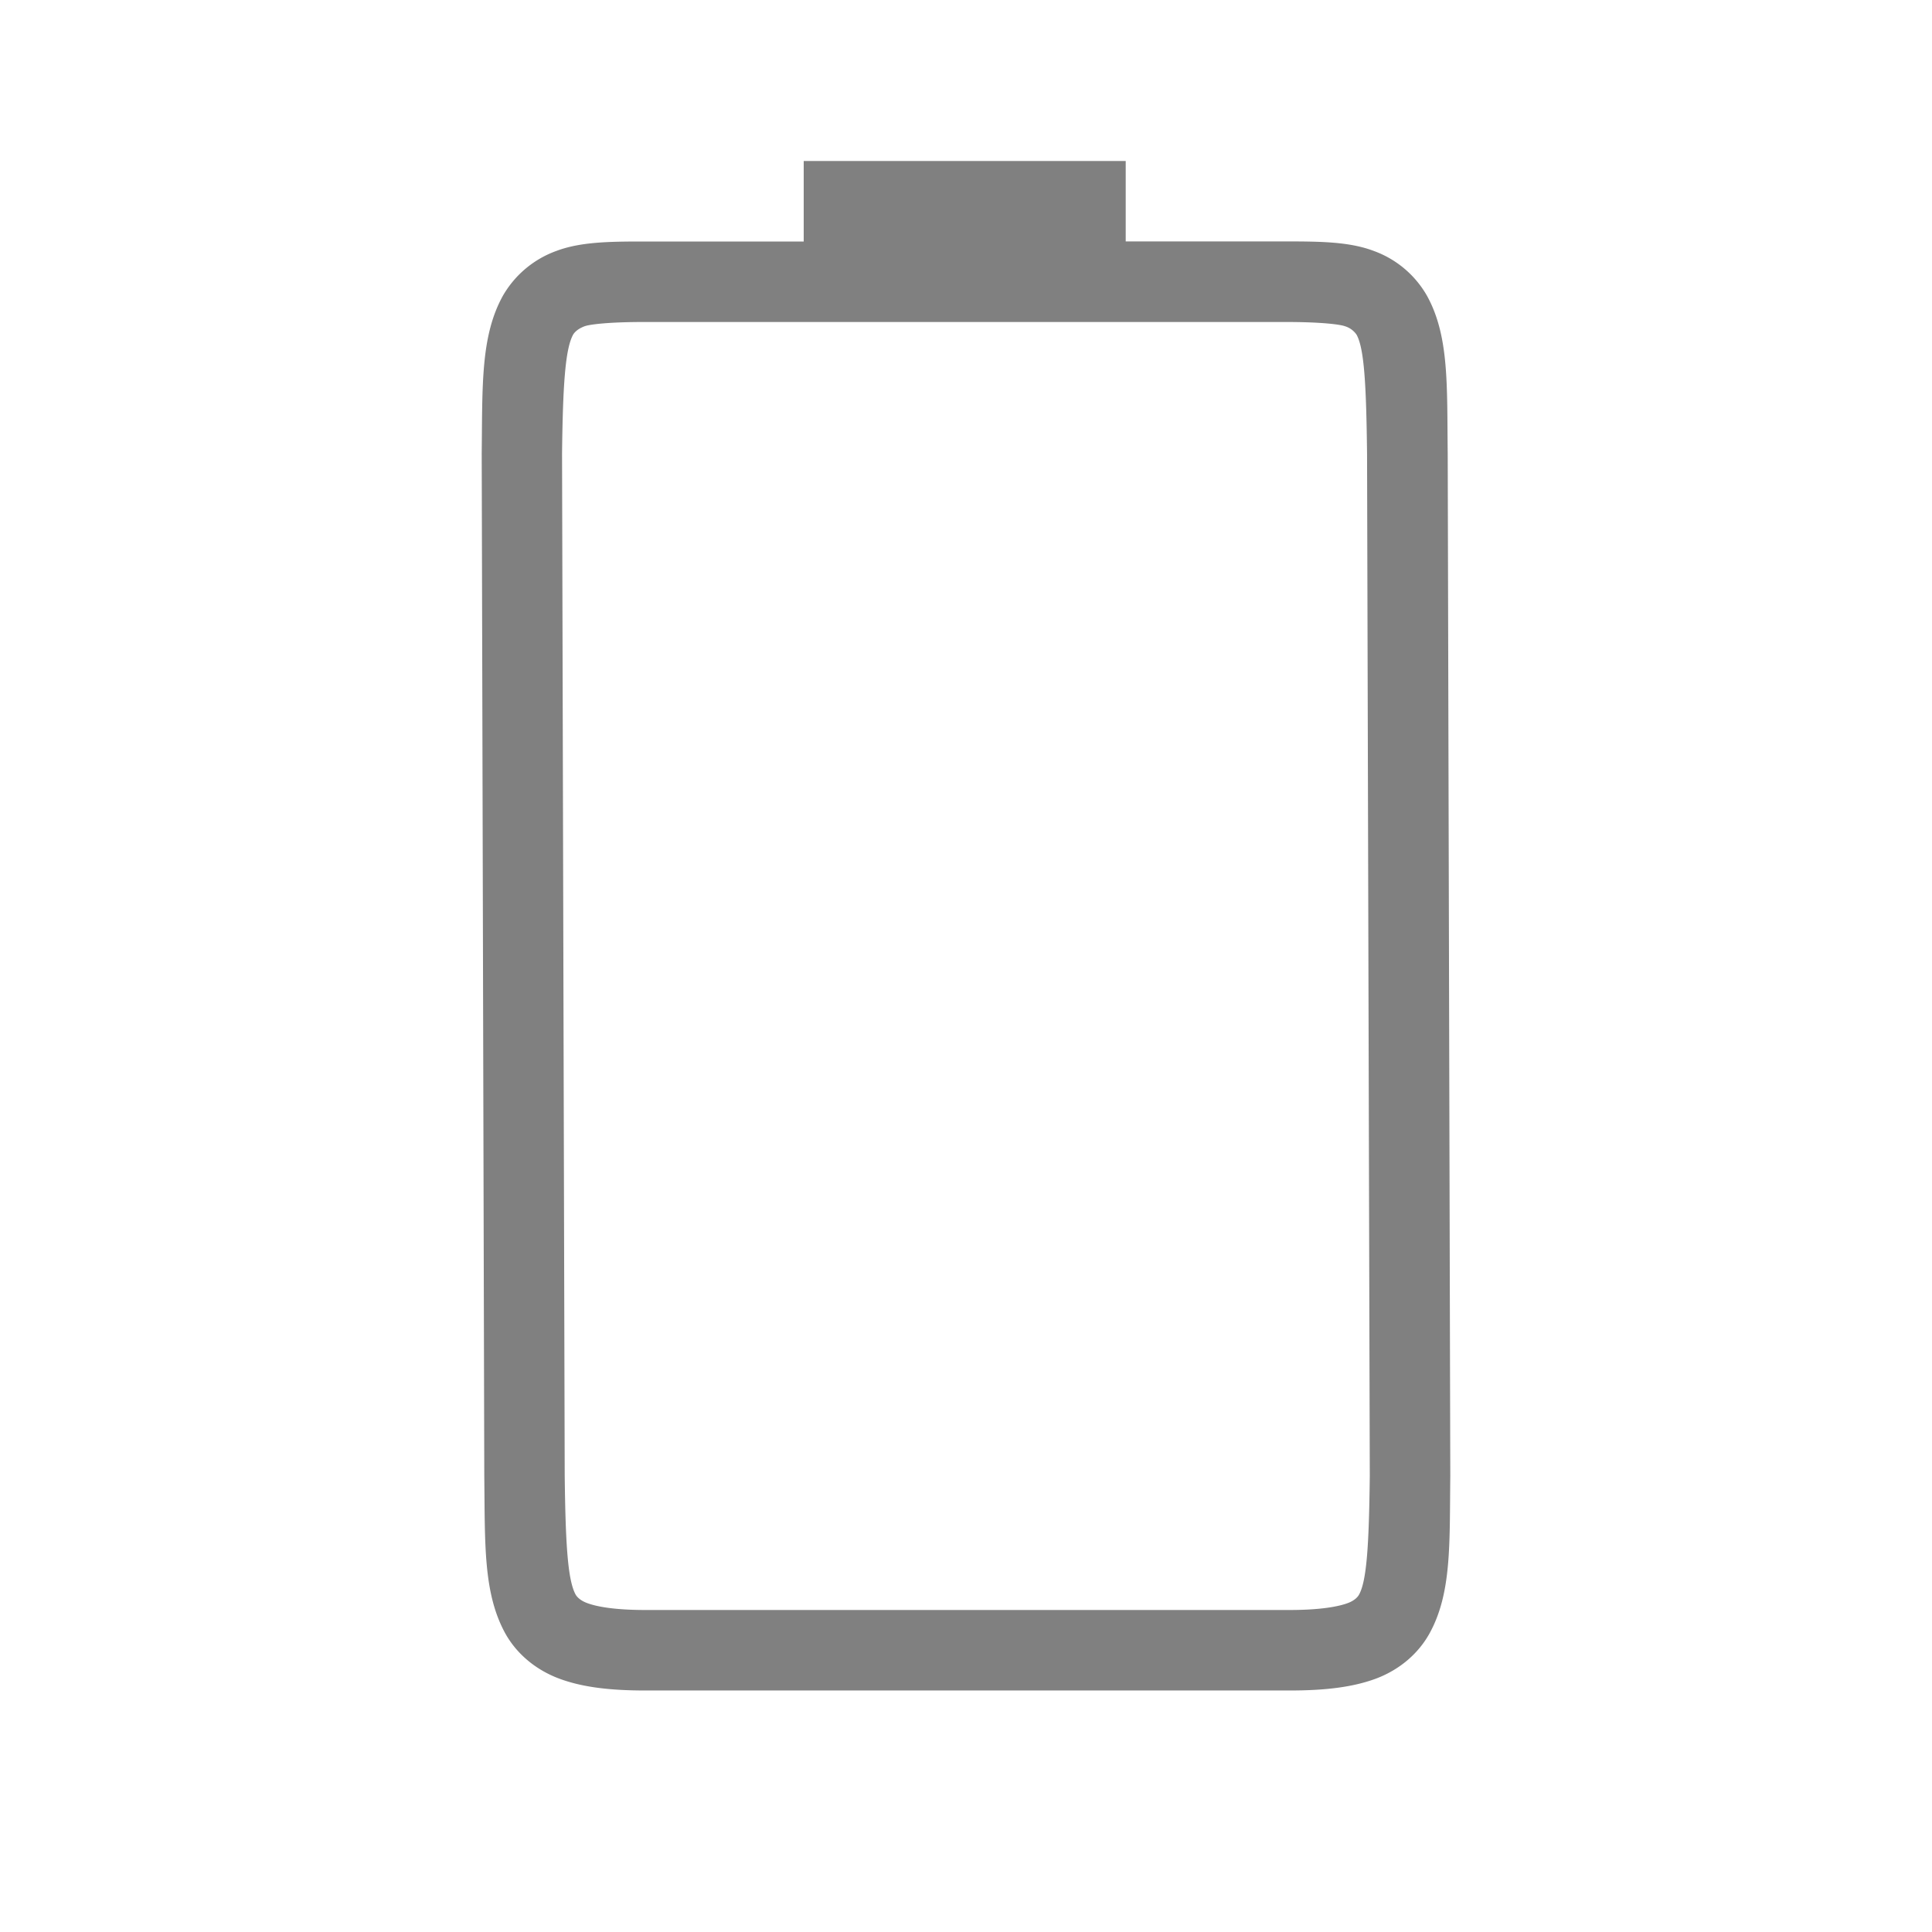 <svg height="24" width="24" xmlns="http://www.w3.org/2000/svg"><path style="color:#000;fill:gray;stroke-width:4;-inkscape-stroke:none" d="M9.984 2v1H7.99c-.438 0-.785.007-1.078.117a1.26 1.26 0 0 0-.666.559c-.277.502-.252 1.116-.262 1.955v.002l.032 12.703v.002c.01.839-.015 1.451.261 1.953.139.25.374.45.666.56.293.11.64.149 1.078.149h7.995c.438 0 .785-.039 1.078-.148.292-.11.525-.31.664-.561.277-.502.248-1.114.258-1.953v-.002l-.032-12.703V5.63c-.01-.839.02-1.453-.257-1.955a1.25 1.25 0 0 0-.665-.559c-.292-.11-.64-.117-1.078-.117h-2V2h-4zM7.99 4h7.994c.428 0 .663.03.725.053a.27.27 0 0 1 .143.105c.095.173.12.618.13 1.475l.034 12.693v.012c-.01.854-.038 1.298-.133 1.47-.016.03-.055.074-.14.106-.124.046-.35.086-.727.086H8.02c-.378 0-.603-.04-.726-.086-.086-.032-.127-.077-.143-.105-.098-.178-.126-.62-.136-1.485L6.982 5.633c.01-.853.04-1.298.137-1.475.016-.028.057-.073.143-.105.061-.023.3-.053.728-.053z"/></svg>